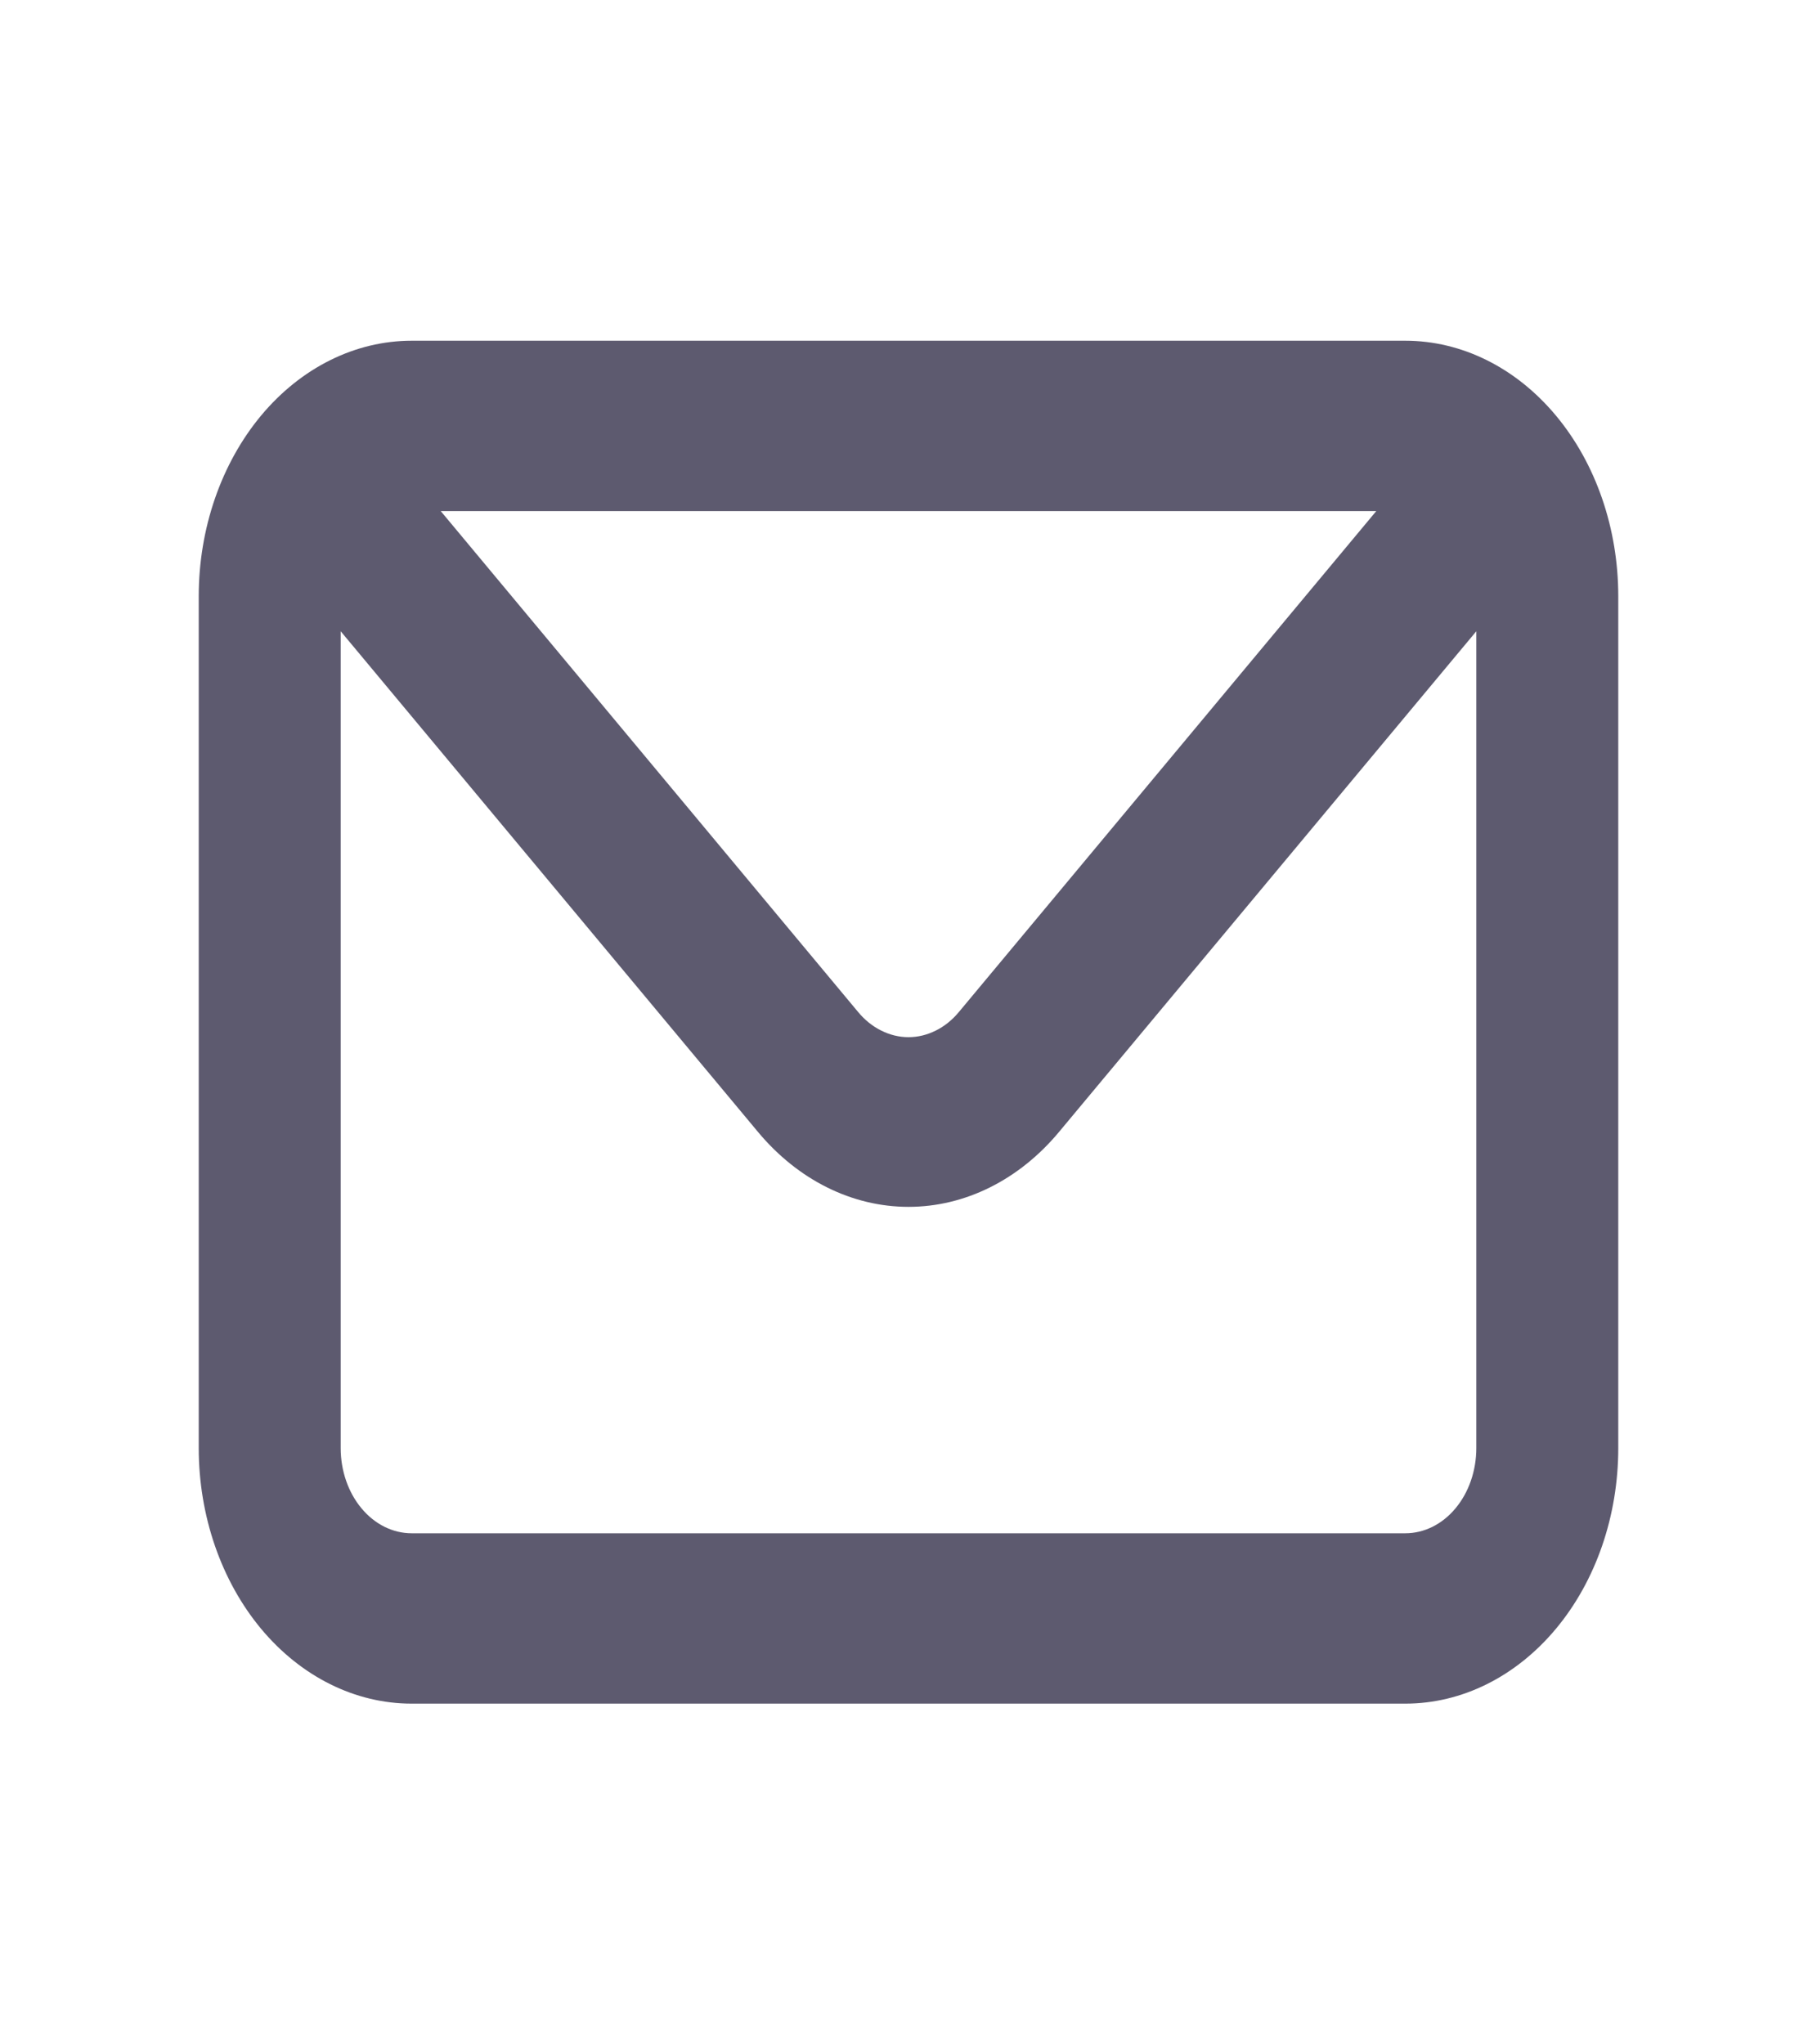 <?xml version="1.0" encoding="UTF-8" standalone="no"?><svg width='16' height='18' viewBox='0 0 16 18' fill='none' xmlns='http://www.w3.org/2000/svg'>
<path d='M12.375 3H3.625C3.128 3 2.651 3.237 2.299 3.659C1.948 4.081 1.75 4.653 1.75 5.25V12.75C1.75 13.347 1.948 13.919 2.299 14.341C2.651 14.763 3.128 15 3.625 15H12.375C12.872 15 13.349 14.763 13.701 14.341C14.053 13.919 14.25 13.347 14.25 12.75V5.25C14.25 4.653 14.053 4.081 13.701 3.659C13.349 3.237 12.872 3 12.375 3ZM12.119 4.5L8.444 8.91C8.386 8.98 8.317 9.036 8.24 9.074C8.164 9.112 8.083 9.132 8 9.132C7.917 9.132 7.836 9.112 7.76 9.074C7.683 9.036 7.614 8.98 7.556 8.91L3.881 4.5H12.119ZM13 12.75C13 12.949 12.934 13.14 12.817 13.28C12.7 13.421 12.541 13.5 12.375 13.5H3.625C3.459 13.5 3.3 13.421 3.183 13.28C3.066 13.14 3 12.949 3 12.75V5.558L6.675 9.967C7.027 10.389 7.503 10.626 8 10.626C8.497 10.626 8.973 10.389 9.325 9.967L13 5.558V12.75Z' fill='#5D5A6F'/>
</svg>
